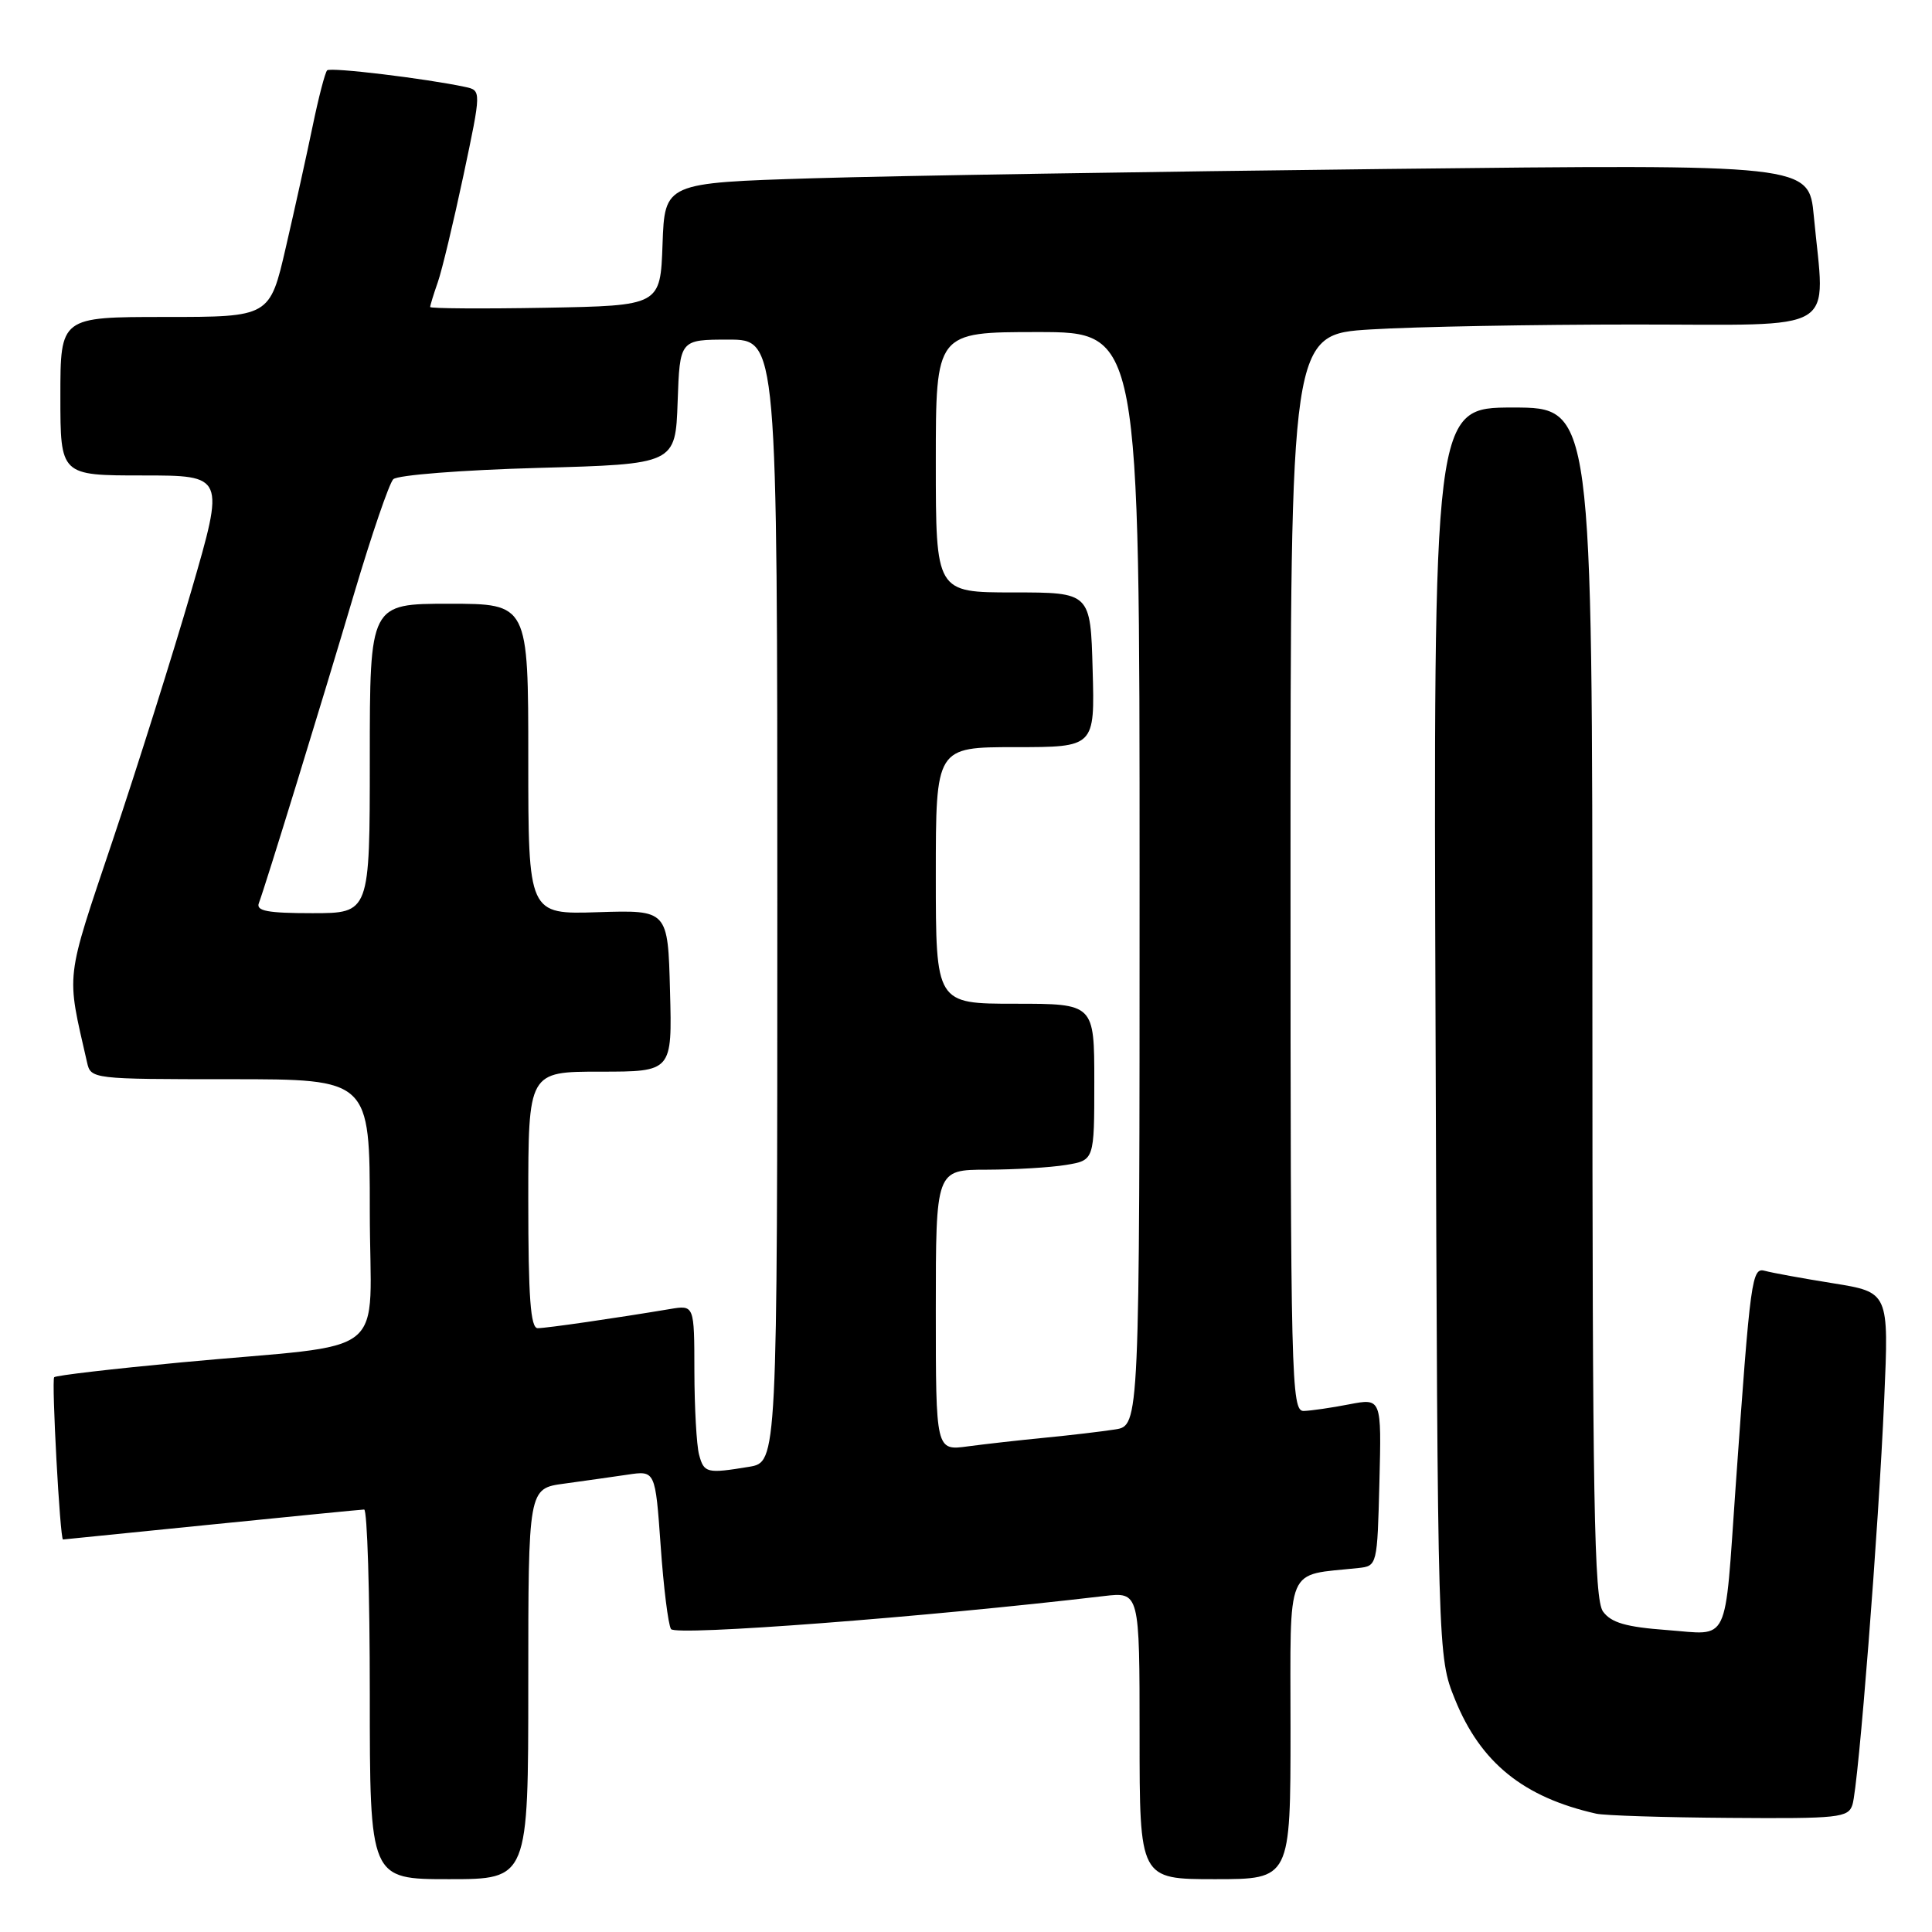 <?xml version="1.0" encoding="UTF-8" standalone="no"?>
<!DOCTYPE svg PUBLIC "-//W3C//DTD SVG 1.1//EN" "http://www.w3.org/Graphics/SVG/1.1/DTD/svg11.dtd" >
<svg xmlns="http://www.w3.org/2000/svg" xmlns:xlink="http://www.w3.org/1999/xlink" version="1.1" viewBox="0 0 256 256">
 <g >
 <path fill="currentColor"
d=" M 70.00 223.11 C 70.00 197.23 70.00 197.23 74.75 196.59 C 77.36 196.23 81.15 195.70 83.16 195.40 C 86.83 194.85 86.83 194.85 87.54 204.81 C 87.92 210.29 88.54 215.26 88.91 215.86 C 89.50 216.80 122.57 214.28 146.25 211.49 C 151.00 210.93 151.00 210.93 151.00 229.97 C 151.00 249.00 151.00 249.00 161.00 249.00 C 171.00 249.00 171.00 249.00 171.00 229.05 C 171.00 206.93 170.20 208.83 180.00 207.77 C 182.48 207.50 182.50 207.42 182.78 196.38 C 183.06 185.26 183.06 185.26 178.78 186.08 C 176.43 186.54 173.71 186.93 172.75 186.96 C 171.10 187.00 171.00 182.95 171.00 115.65 C 171.00 44.30 171.00 44.30 181.66 43.65 C 187.52 43.29 203.27 43.00 216.66 43.00 C 244.21 43.00 241.83 44.45 240.34 28.63 C 239.69 21.76 239.69 21.76 183.59 22.39 C 152.74 22.74 118.63 23.29 107.79 23.62 C 88.08 24.23 88.08 24.23 87.79 32.36 C 87.50 40.50 87.50 40.50 72.25 40.78 C 63.86 40.93 57.00 40.88 57.00 40.68 C 57.00 40.47 57.45 38.99 58.01 37.40 C 58.57 35.80 60.09 29.43 61.41 23.24 C 63.79 11.99 63.79 11.99 61.64 11.52 C 56.45 10.41 43.79 8.88 43.35 9.32 C 43.08 9.58 42.22 12.88 41.44 16.65 C 40.66 20.42 39.06 27.66 37.88 32.75 C 35.75 42.00 35.75 42.00 21.88 42.00 C 8.00 42.00 8.00 42.00 8.00 52.50 C 8.00 63.00 8.00 63.00 18.90 63.00 C 29.79 63.00 29.79 63.00 25.36 78.25 C 22.92 86.64 18.24 101.50 14.96 111.27 C 8.57 130.31 8.77 128.62 11.53 140.75 C 12.03 142.98 12.17 143.00 30.52 143.00 C 49.00 143.00 49.00 143.00 49.00 160.44 C 49.00 180.56 52.34 177.87 24.05 180.52 C 15.00 181.37 7.41 182.25 7.18 182.49 C 6.81 182.86 7.95 204.01 8.35 203.99 C 8.43 203.99 17.27 203.10 28.00 202.01 C 38.73 200.93 47.84 200.03 48.25 200.02 C 48.66 200.01 49.00 211.03 49.00 224.50 C 49.00 249.00 49.00 249.00 59.50 249.00 C 70.00 249.00 70.00 249.00 70.00 223.11 Z  M 245.46 239.13 C 246.26 236.59 248.92 202.72 249.67 185.36 C 250.29 171.23 250.29 171.23 242.89 170.04 C 238.83 169.39 234.78 168.65 233.89 168.40 C 232.12 167.91 231.96 169.06 229.98 197.00 C 228.48 218.31 229.29 216.62 220.88 215.99 C 215.46 215.59 213.49 215.02 212.41 213.54 C 211.23 211.93 211.00 198.97 211.00 132.81 C 211.00 54.00 211.00 54.00 200.47 54.00 C 189.93 54.00 189.93 54.00 190.22 136.75 C 190.50 219.50 190.50 219.50 192.79 225.17 C 196.18 233.56 201.86 238.15 211.50 240.32 C 212.60 240.57 220.56 240.82 229.18 240.88 C 243.67 240.99 244.91 240.86 245.46 239.13 Z  M 92.63 192.75 C 92.30 191.51 92.02 186.54 92.01 181.70 C 92.00 172.91 92.00 172.91 88.75 173.46 C 81.64 174.65 72.43 175.99 71.25 175.99 C 70.30 176.00 70.00 171.94 70.00 159.00 C 70.00 142.00 70.00 142.00 79.53 142.00 C 89.07 142.00 89.07 142.00 88.78 131.29 C 88.50 120.58 88.50 120.58 79.25 120.87 C 70.00 121.17 70.00 121.17 70.00 100.58 C 70.00 80.00 70.00 80.00 59.50 80.00 C 49.00 80.00 49.00 80.00 49.00 100.50 C 49.00 121.00 49.00 121.00 41.39 121.00 C 35.47 121.00 33.90 120.71 34.30 119.67 C 35.15 117.44 42.56 93.37 46.97 78.50 C 49.26 70.80 51.57 64.05 52.11 63.50 C 52.66 62.95 61.20 62.28 71.30 62.00 C 89.50 61.50 89.50 61.50 89.79 53.25 C 90.08 45.00 90.08 45.00 96.54 45.00 C 103.00 45.00 103.00 45.00 103.00 119.37 C 103.00 193.74 103.00 193.74 99.25 194.36 C 93.66 195.28 93.28 195.19 92.63 192.75 Z  M 124.00 173.61 C 124.00 155.00 124.00 155.00 130.75 154.99 C 134.46 154.98 139.19 154.70 141.25 154.36 C 145.00 153.74 145.00 153.74 145.00 143.37 C 145.00 133.00 145.00 133.00 134.50 133.00 C 124.00 133.00 124.00 133.00 124.00 116.00 C 124.00 99.00 124.00 99.00 134.53 99.00 C 145.07 99.00 145.07 99.00 144.78 88.75 C 144.50 78.50 144.50 78.50 134.25 78.50 C 124.00 78.50 124.00 78.50 124.00 61.25 C 124.00 44.00 124.00 44.00 137.50 44.00 C 151.00 44.00 151.00 44.00 151.00 116.45 C 151.00 188.91 151.00 188.91 147.75 189.41 C 145.96 189.69 141.80 190.18 138.50 190.50 C 135.20 190.82 130.59 191.34 128.25 191.65 C 124.00 192.23 124.00 192.23 124.00 173.61 Z "/>
</g>
</svg>